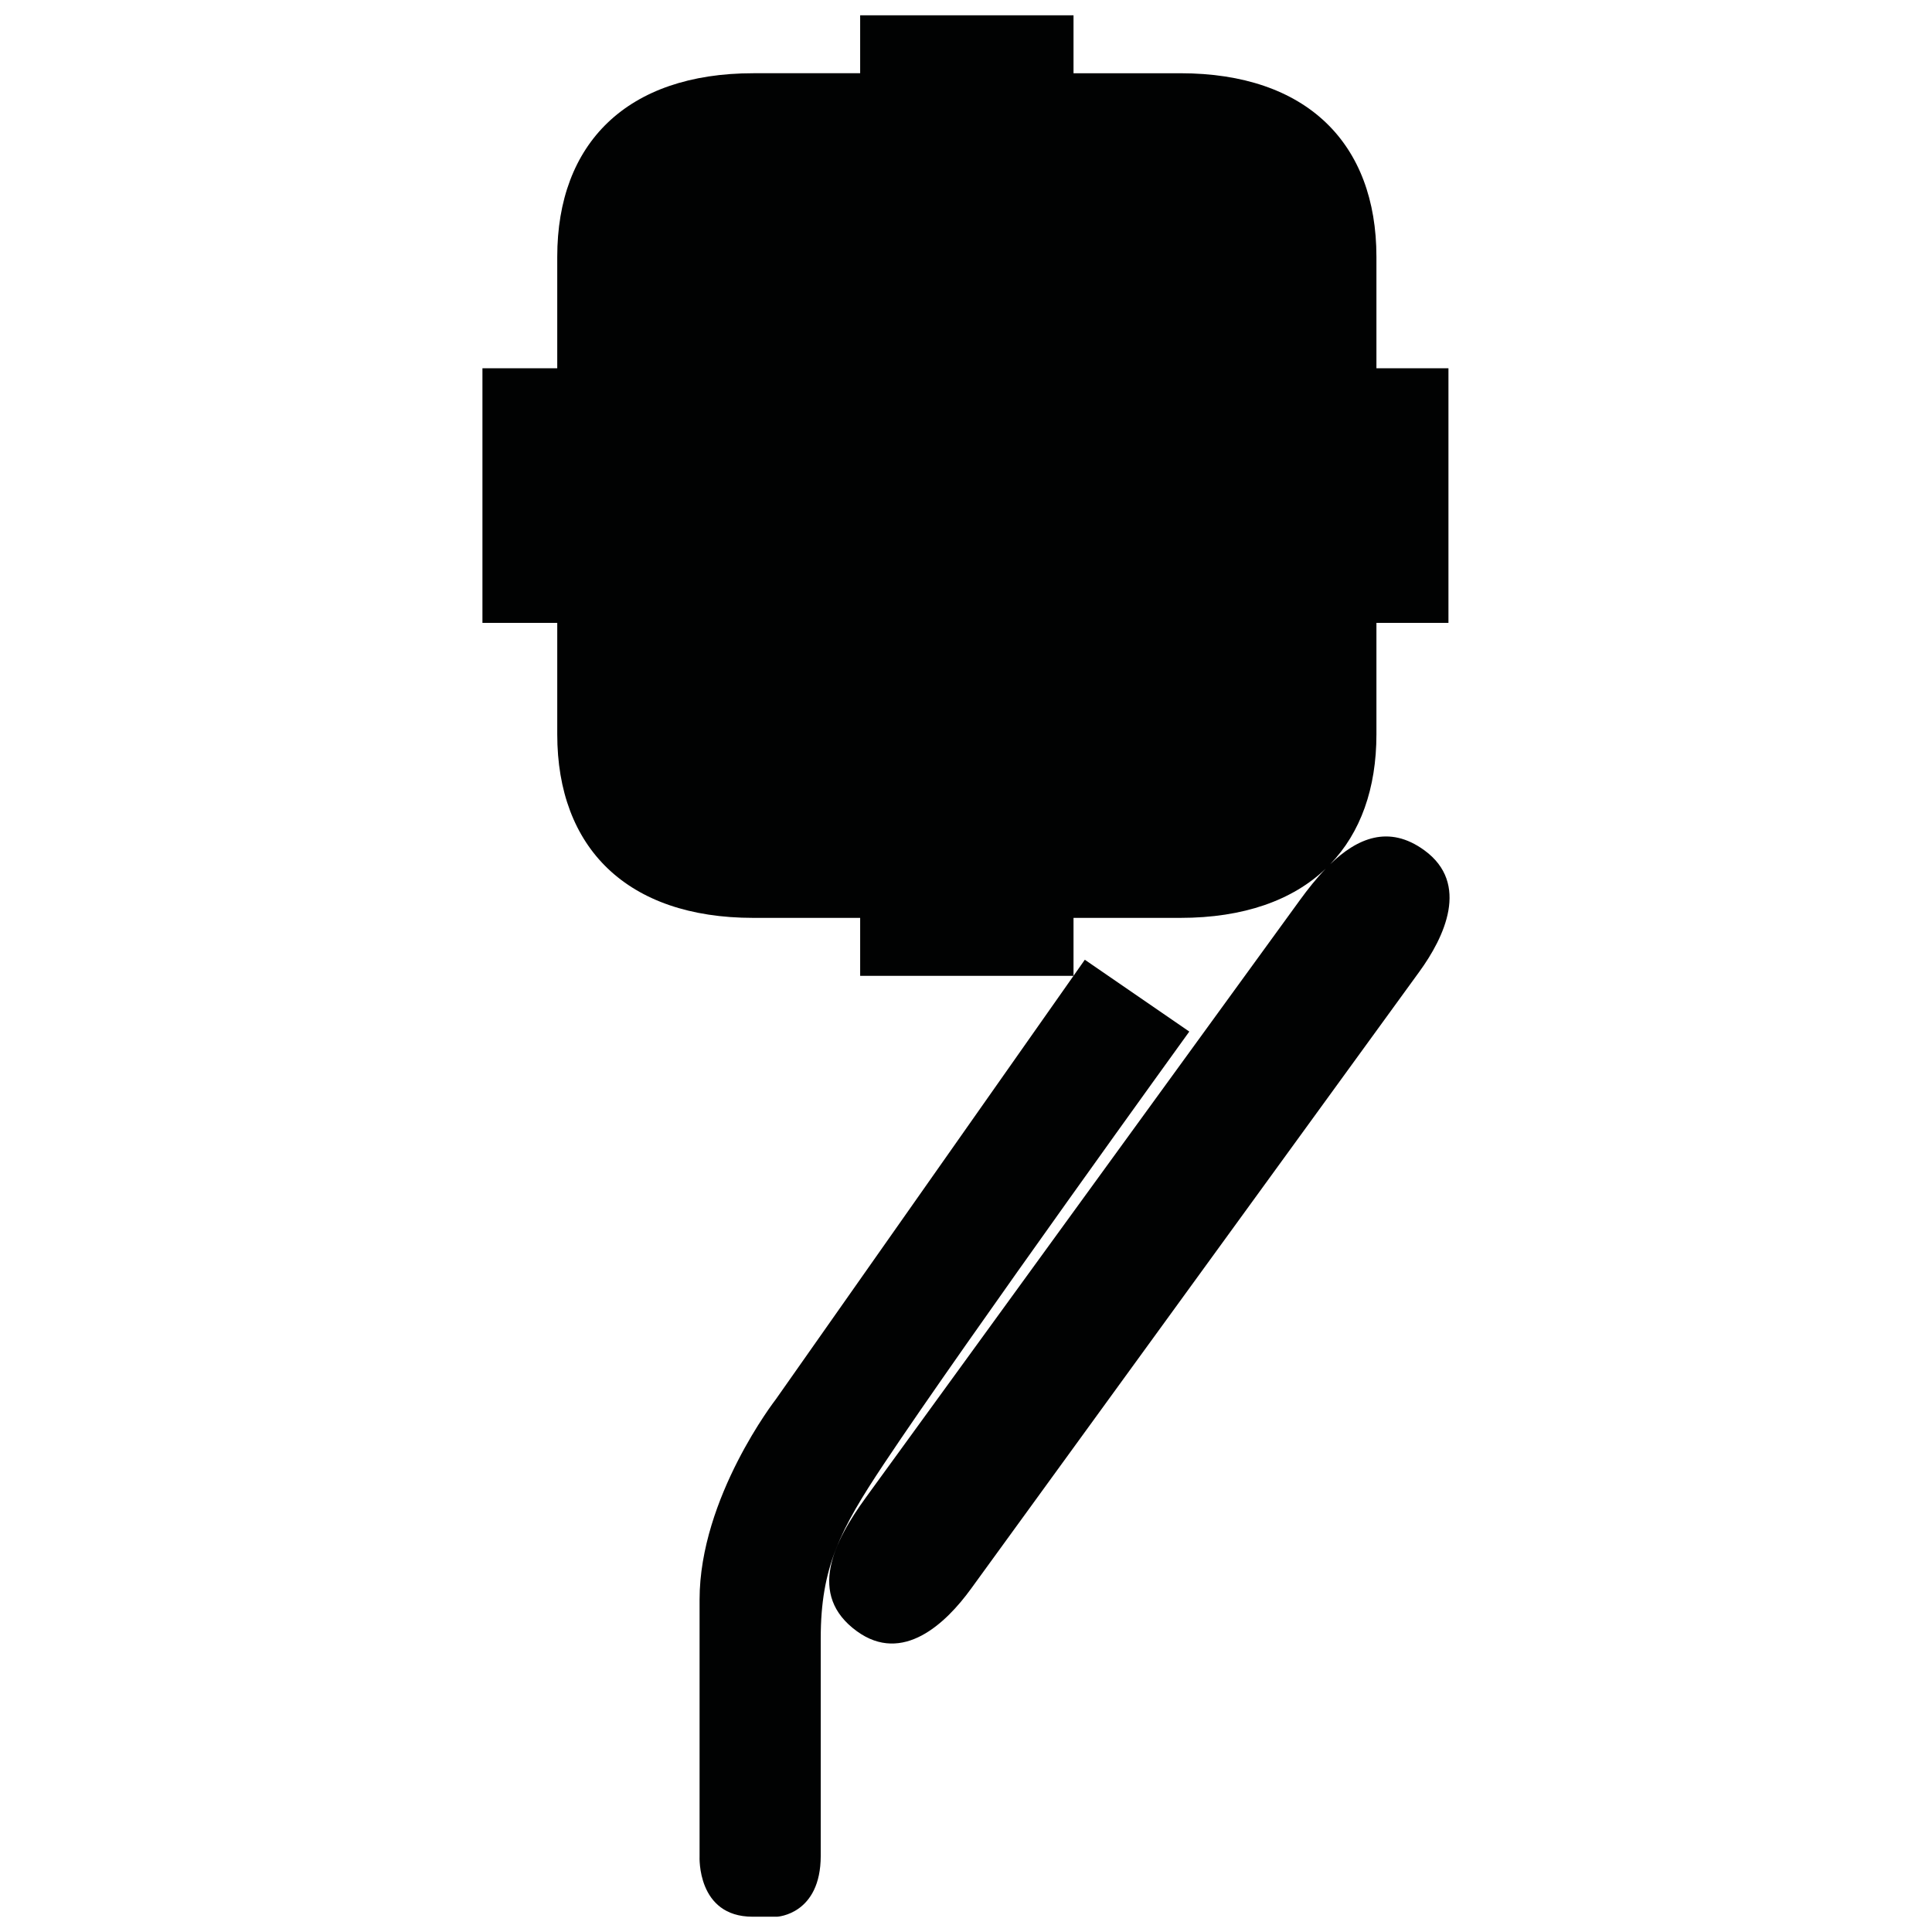 <?xml version="1.0" encoding="utf-8"?>
<!-- Generator: Adobe Illustrator 16.0.0, SVG Export Plug-In . SVG Version: 6.00 Build 0)  -->
<!DOCTYPE svg PUBLIC "-//W3C//DTD SVG 1.1//EN" "http://www.w3.org/Graphics/SVG/1.1/DTD/svg11.dtd">
<svg version="1.1" id="Calque_1" xmlns="http://www.w3.org/2000/svg" xmlns:xlink="http://www.w3.org/1999/xlink" x="0px" y="0px"
	 width="1190.551px" height="1190.551px" viewBox="0 0 1190.551 1190.551" enable-background="new 0 0 1190.551 1190.551"
	 xml:space="preserve">
<path fill="#010202" d="M877.693,523.944c-21.872-15.892-41.383-7.453-57.986,8.612c18.702-19.412,28.488-46.688,28.488-80.015
	c0-24.752,0-68.716,0-68.716h44.379v-77.366v-2.166v-77.369h-44.381c0,0,0-43.959,0-68.713c0-69.798-42.896-113.08-120.808-113.08
	H661.53V9.421h-64.926h-1.624h-64.926V45.13h-65.854c-77.911,0-120.81,43.281-120.81,113.081c0,24.752,0,68.713,0,68.713h-46.098
	v77.369v2.166v77.366h46.1c0,0,0,43.964,0,68.716c0,69.797,42.896,113.082,120.81,113.082h65.854v35.707h64.926h1.624h64.924
	L478.04,862.354c0,0-46.943,60.356-46.943,123.396v158.269c0,0-1.79,37.11,32.636,37.11h15.201c0,0,26.825-1.343,26.825-37.558
	c0,0,0-101.22,0-134.062c0-43.812,12.076-67.062,38.896-107.364c50.73-76.217,188.223-266.463,188.223-266.463l-64.381-44.264
	l-6.967,9.909v-35.705h65.855c38.946,0,69.143-10.816,89.604-30.353c-5.72,5.92-11.077,12.669-16.047,19.522
	c-9.955,13.731-198.781,273.604-224.456,308.938c0,0-0.131,0.182-0.378,0.521c-1.633,2.247-2.506,3.448-2.506,3.448h0.002
	c-8.124,11.188-31.19,42.952-39.95,54.985c-19.941,27.4-36.382,60.176-5.622,82.523c28.266,20.536,54.857-4.863,70.247-26.043
	c6.201-8.538,35.179-48.418,44.479-61.222c1.815-2.501,2.882-3.969,2.882-3.969C671.823,877.94,867.713,608.321,874.63,598.8
	C890.021,577.619,905.957,544.48,877.693,523.944z"/>
</svg>
